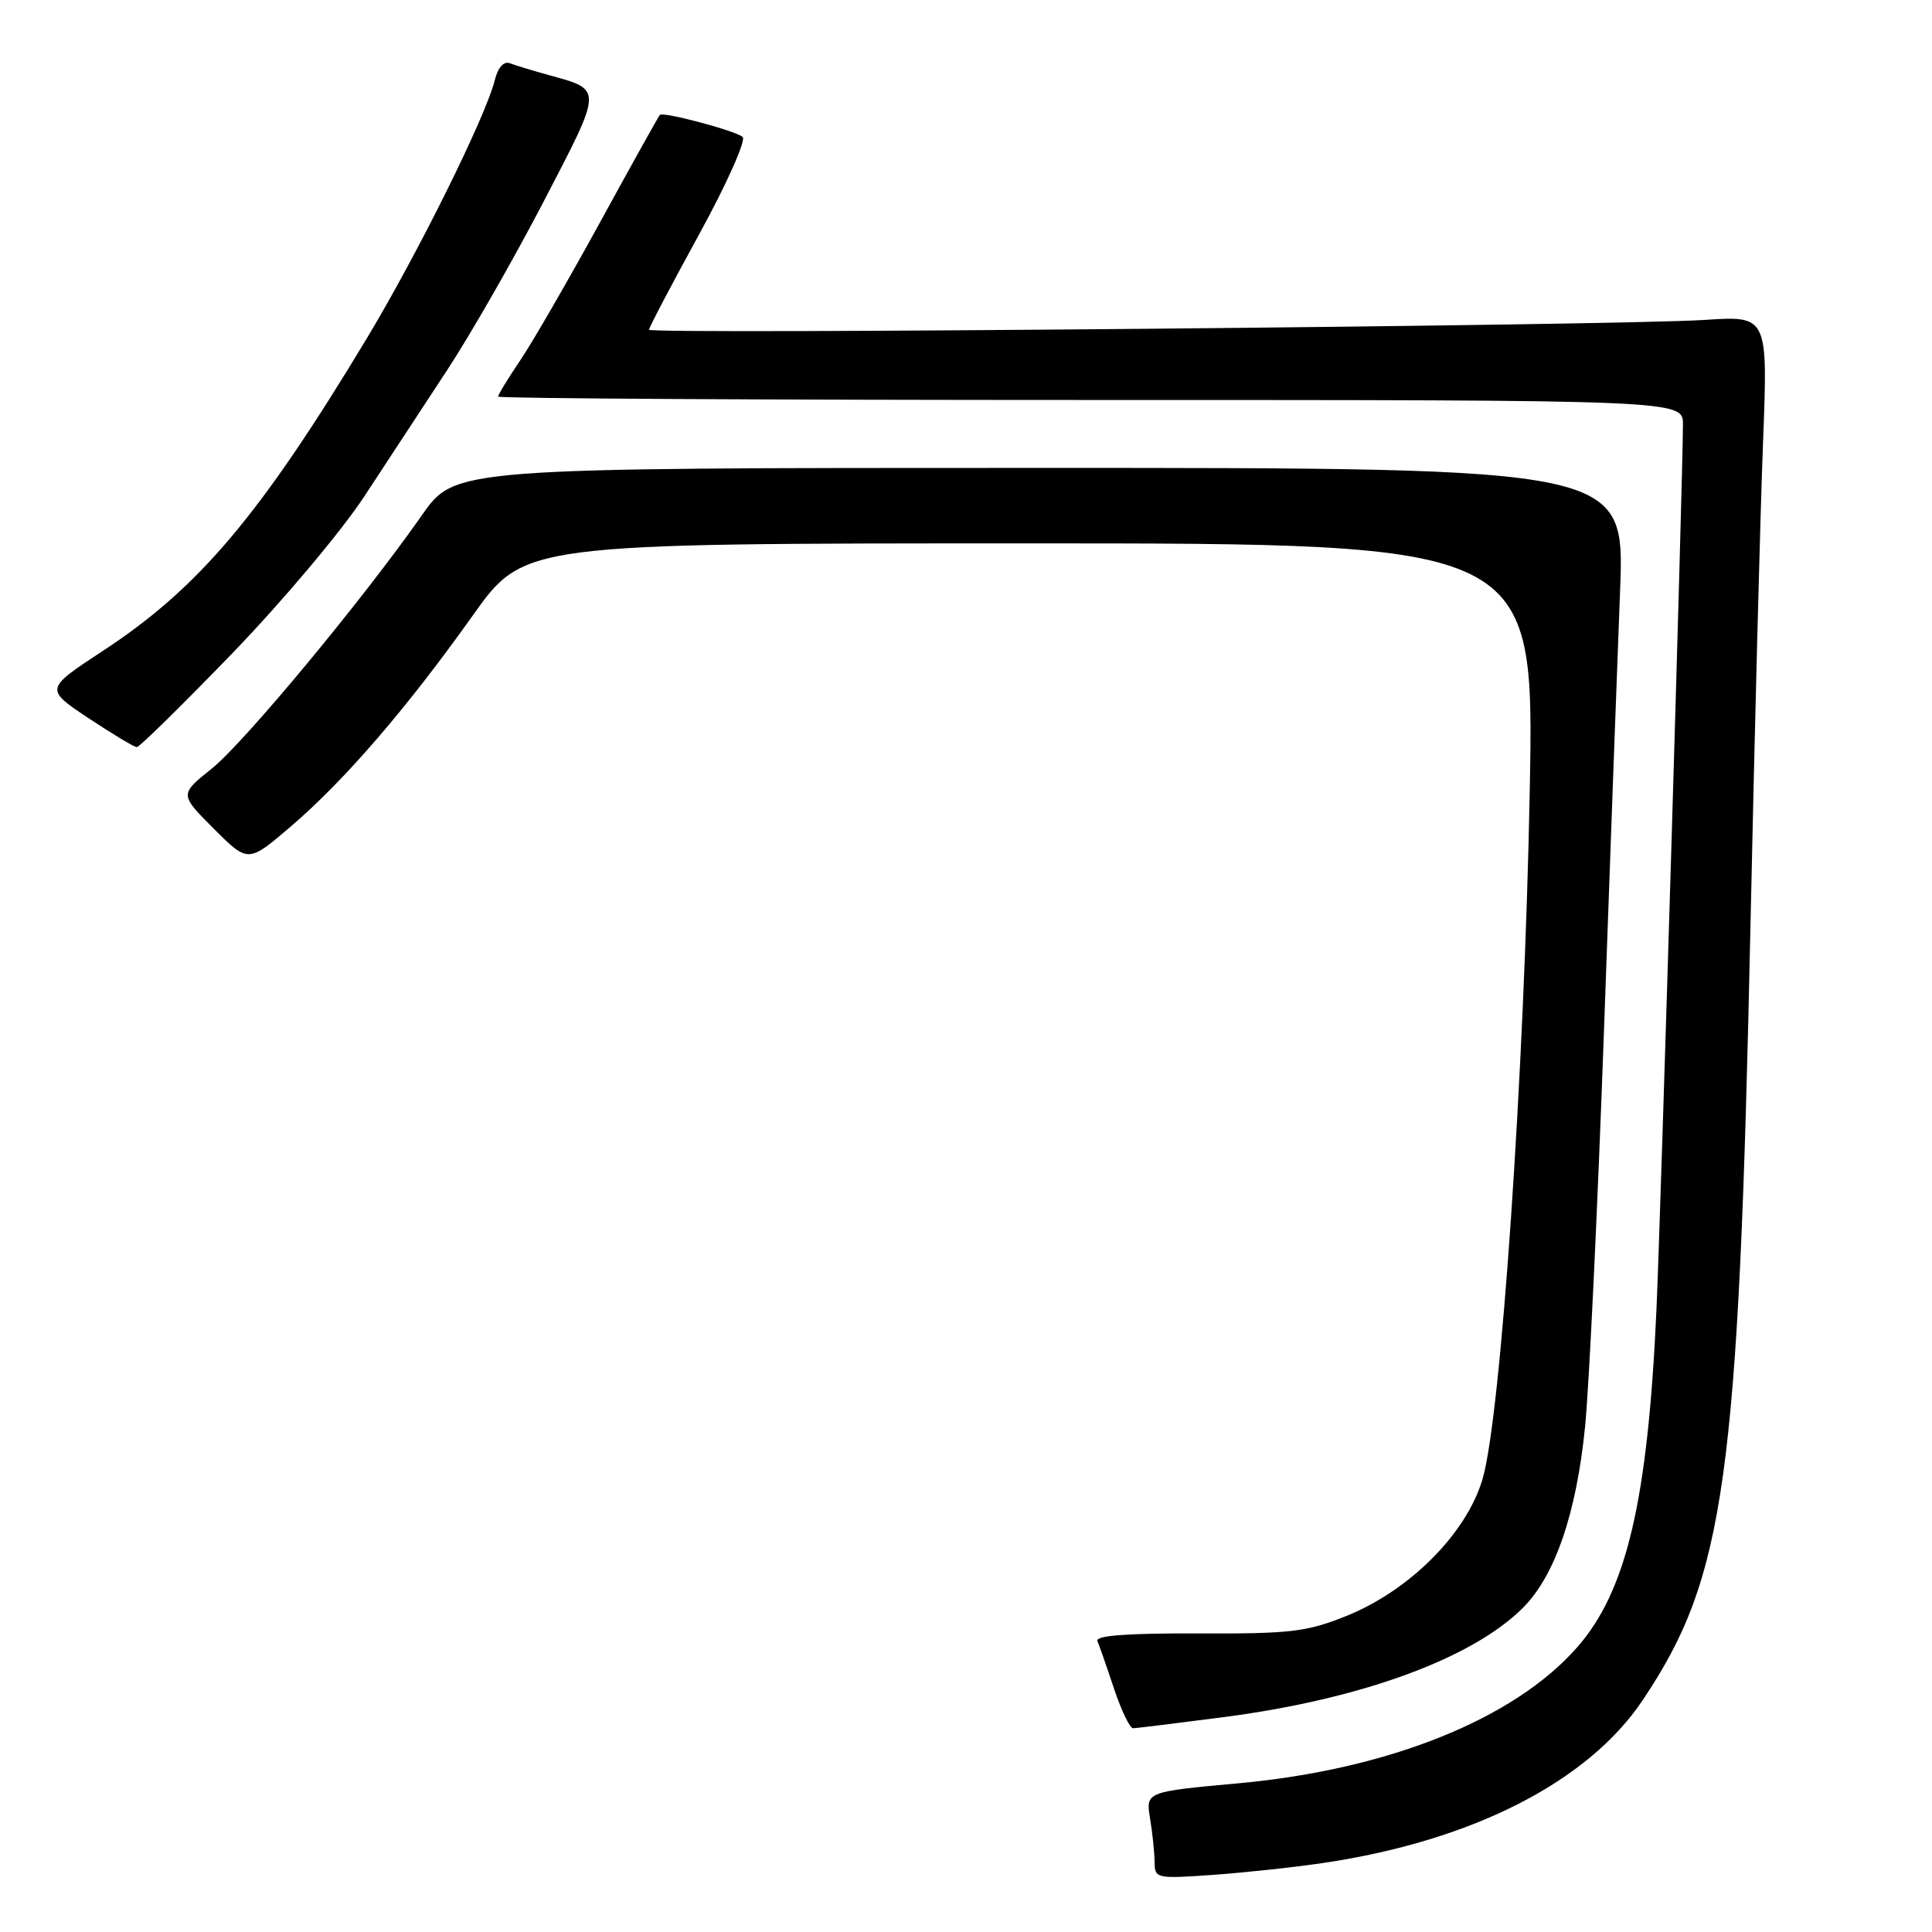 <?xml version="1.0" encoding="UTF-8" standalone="no"?>
<!DOCTYPE svg PUBLIC "-//W3C//DTD SVG 1.1//EN" "http://www.w3.org/Graphics/SVG/1.1/DTD/svg11.dtd" >
<svg xmlns="http://www.w3.org/2000/svg" xmlns:xlink="http://www.w3.org/1999/xlink" version="1.1" viewBox="0 0 256 256">
 <g >
 <path fill="currentColor"
d=" M 175.50 246.83 C 195.15 243.89 210.43 236.08 217.66 225.29 C 228.59 208.98 230.38 196.13 231.95 122.50 C 232.50 96.65 233.25 67.93 233.61 58.67 C 234.26 41.84 234.26 41.84 225.88 42.39 C 214.24 43.15 86.00 44.34 86.00 43.69 C 86.00 43.40 88.99 37.70 92.65 31.03 C 96.32 24.33 98.89 18.56 98.40 18.14 C 97.38 17.30 87.89 14.77 87.43 15.23 C 87.27 15.40 83.69 21.81 79.49 29.49 C 75.28 37.17 70.53 45.39 68.92 47.77 C 67.31 50.15 66.00 52.30 66.00 52.55 C 66.00 52.80 101.33 53.00 144.50 53.00 C 223.00 53.00 223.00 53.00 223.00 56.25 C 223.00 62.64 220.06 160.75 219.49 173.50 C 218.35 198.83 215.53 210.85 208.96 218.30 C 200.61 227.80 183.98 234.47 164.15 236.29 C 151.81 237.42 151.81 237.42 152.39 240.96 C 152.71 242.91 152.98 245.51 152.99 246.74 C 153.00 248.91 153.23 248.96 160.75 248.43 C 165.01 248.12 171.65 247.41 175.50 246.83 Z  M 162.35 227.50 C 180.40 225.13 195.10 219.75 201.80 213.04 C 206.03 208.82 208.87 200.57 210.02 189.15 C 210.56 183.84 211.68 160.38 212.52 137.00 C 213.35 113.62 214.32 87.19 214.67 78.25 C 215.30 62.00 215.30 62.00 137.80 62.00 C 60.29 62.00 60.29 62.00 55.92 68.25 C 48.05 79.49 32.34 98.43 28.02 101.88 C 23.79 105.26 23.79 105.26 28.33 109.81 C 32.88 114.35 32.88 114.35 38.51 109.53 C 45.61 103.47 53.87 93.89 62.62 81.59 C 69.43 72.00 69.43 72.00 136.37 72.00 C 203.31 72.00 203.31 72.00 202.70 104.75 C 201.99 142.26 198.87 187.77 196.44 196.00 C 194.31 203.20 186.81 210.73 178.41 214.12 C 173.15 216.24 170.99 216.49 158.73 216.44 C 149.41 216.40 145.11 216.72 145.41 217.44 C 145.66 218.02 146.65 220.86 147.61 223.75 C 148.58 226.64 149.71 229.00 150.13 229.00 C 150.55 229.00 156.05 228.32 162.35 227.50 Z  M 30.76 86.59 C 37.36 79.76 45.22 70.42 48.23 65.84 C 51.23 61.25 56.23 53.64 59.33 48.92 C 62.42 44.20 68.18 34.14 72.11 26.56 C 79.92 11.53 79.91 11.94 72.69 9.94 C 70.59 9.36 68.28 8.66 67.56 8.38 C 66.75 8.07 65.98 8.93 65.56 10.63 C 64.33 15.52 55.35 33.63 48.59 44.86 C 34.48 68.27 26.37 77.88 13.71 86.19 C 5.93 91.30 5.93 91.30 11.71 95.15 C 14.90 97.26 17.78 99.00 18.13 99.00 C 18.48 99.00 24.16 93.41 30.76 86.59 Z "/>
</g>
</svg>